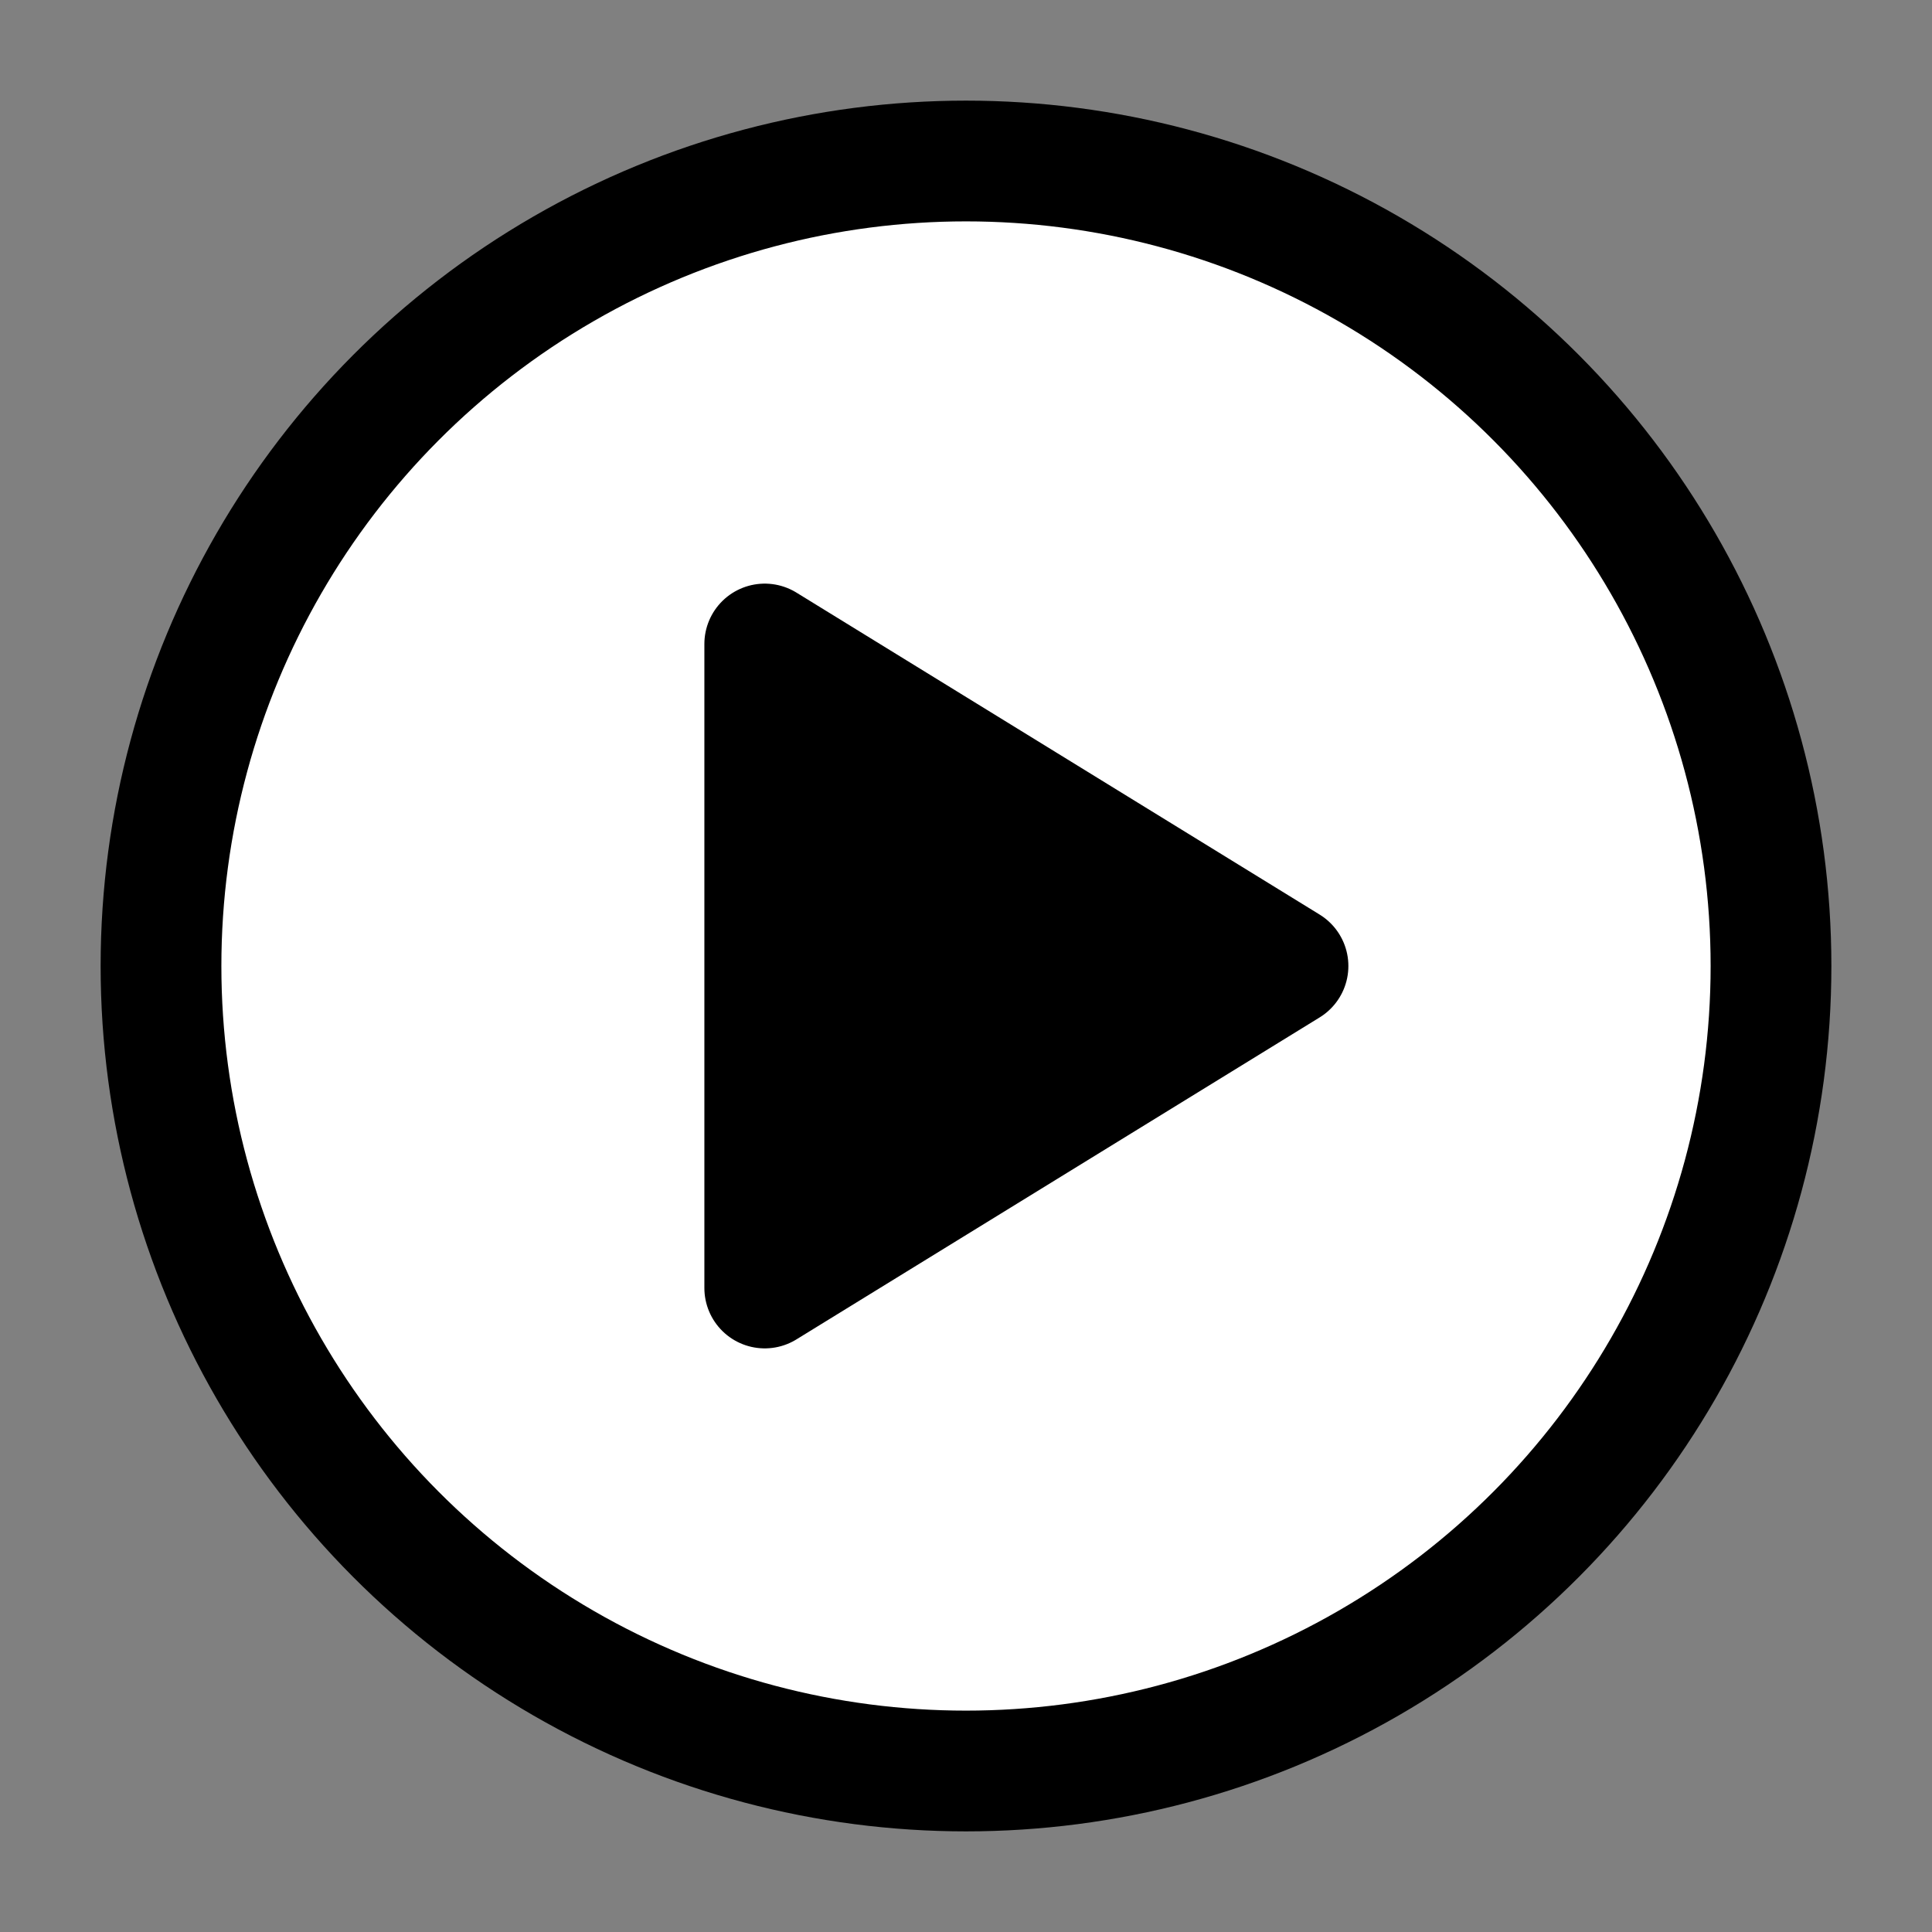 <svg xmlns="http://www.w3.org/2000/svg" width="50" height="50" viewBox="0 0 24 24" fill="none">
                    <rect x="0" y="0" width="24" height="24" fill="#808080" stroke="none"/>
                    <circle cx="12" cy="12" r="10" fill="white" stroke="#000000" stroke-width="1.5" />
                    <path d="M9.5 16V8L16 12L9.5 16Z" fill="black" stroke="#000000" stroke-width="1.5"
                        stroke-linejoin="round" />
                </svg>
